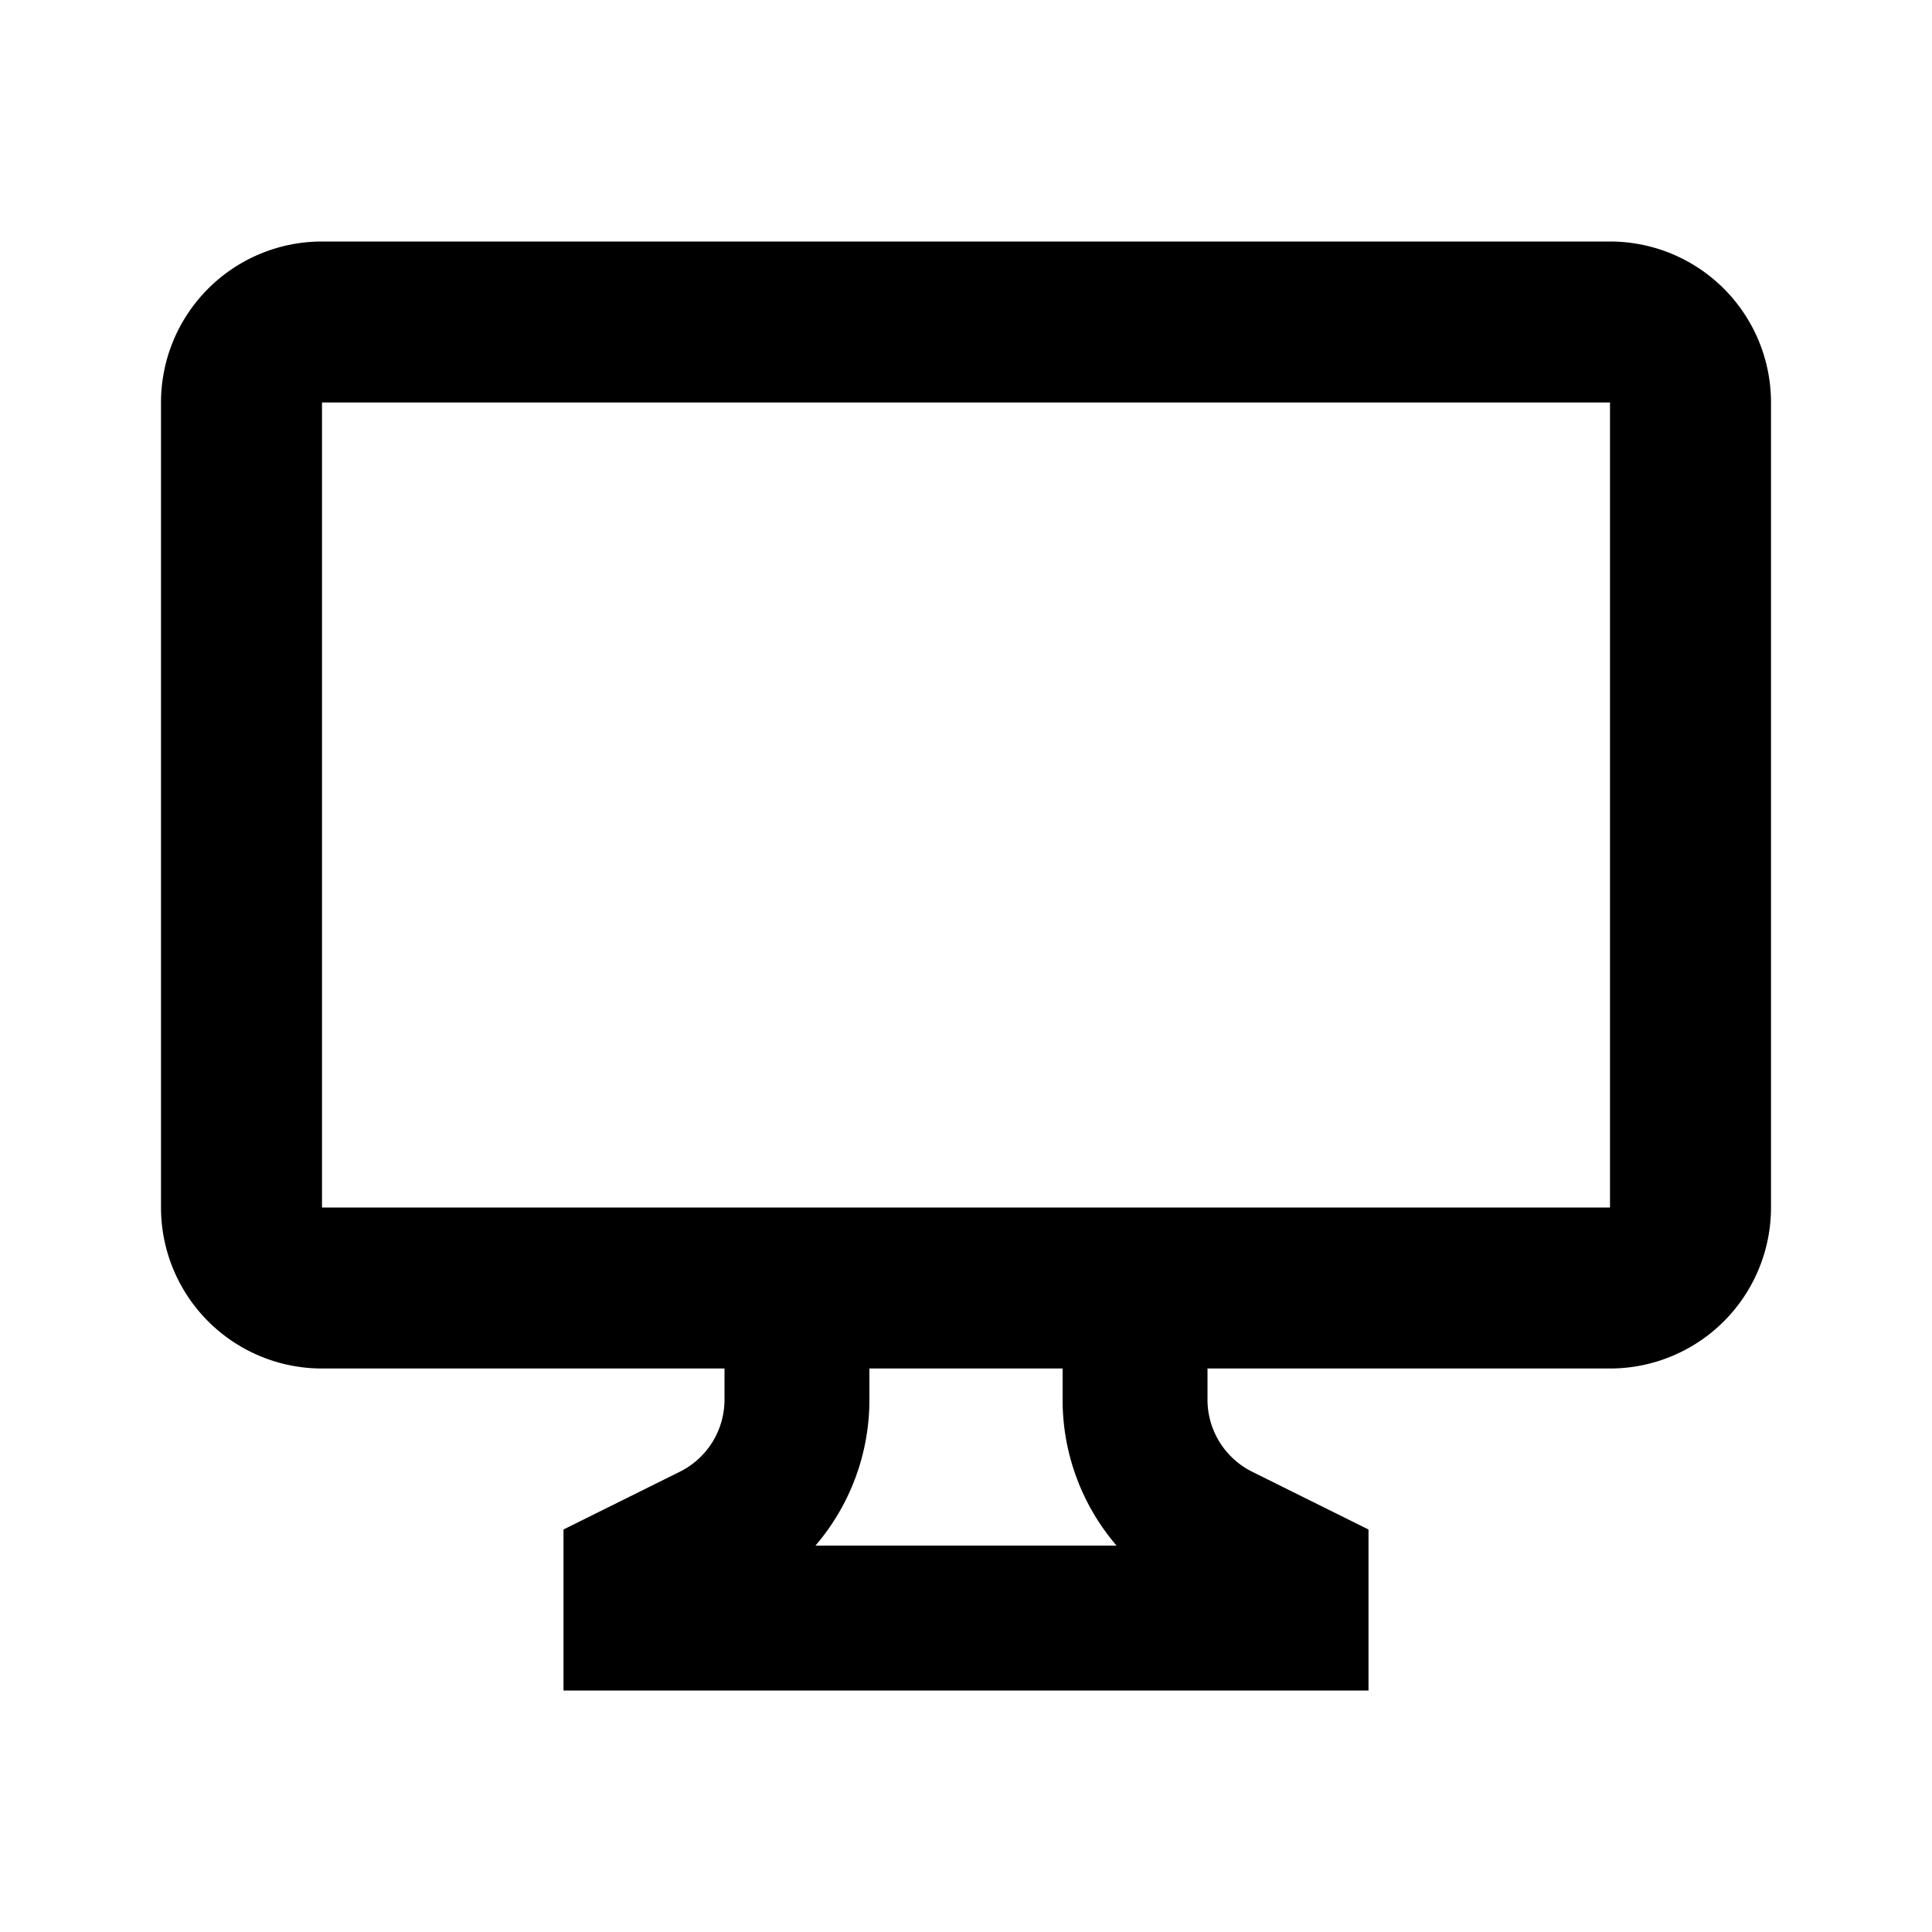 <svg id="Layer_1" data-name="Layer 1" xmlns="http://www.w3.org/2000/svg" viewBox="0 0 24 24"><title>iconoteka_desktop_mac_b_s</title><path d="M20,3H4A2,2,0,0,0,2,5V15a2,2,0,0,0,2,2H9v.38a1,1,0,0,1-.55.9L7,19v2H17V19l-1.45-.72a1,1,0,0,1-.55-.9V17h5a2,2,0,0,0,2-2V5A2,2,0,0,0,20,3ZM13.87,19.2H10.13a2.78,2.78,0,0,0,.67-1.82V17h2.4v.38A2.78,2.78,0,0,0,13.87,19.2ZM20,15H4V5H20Z"/></svg>